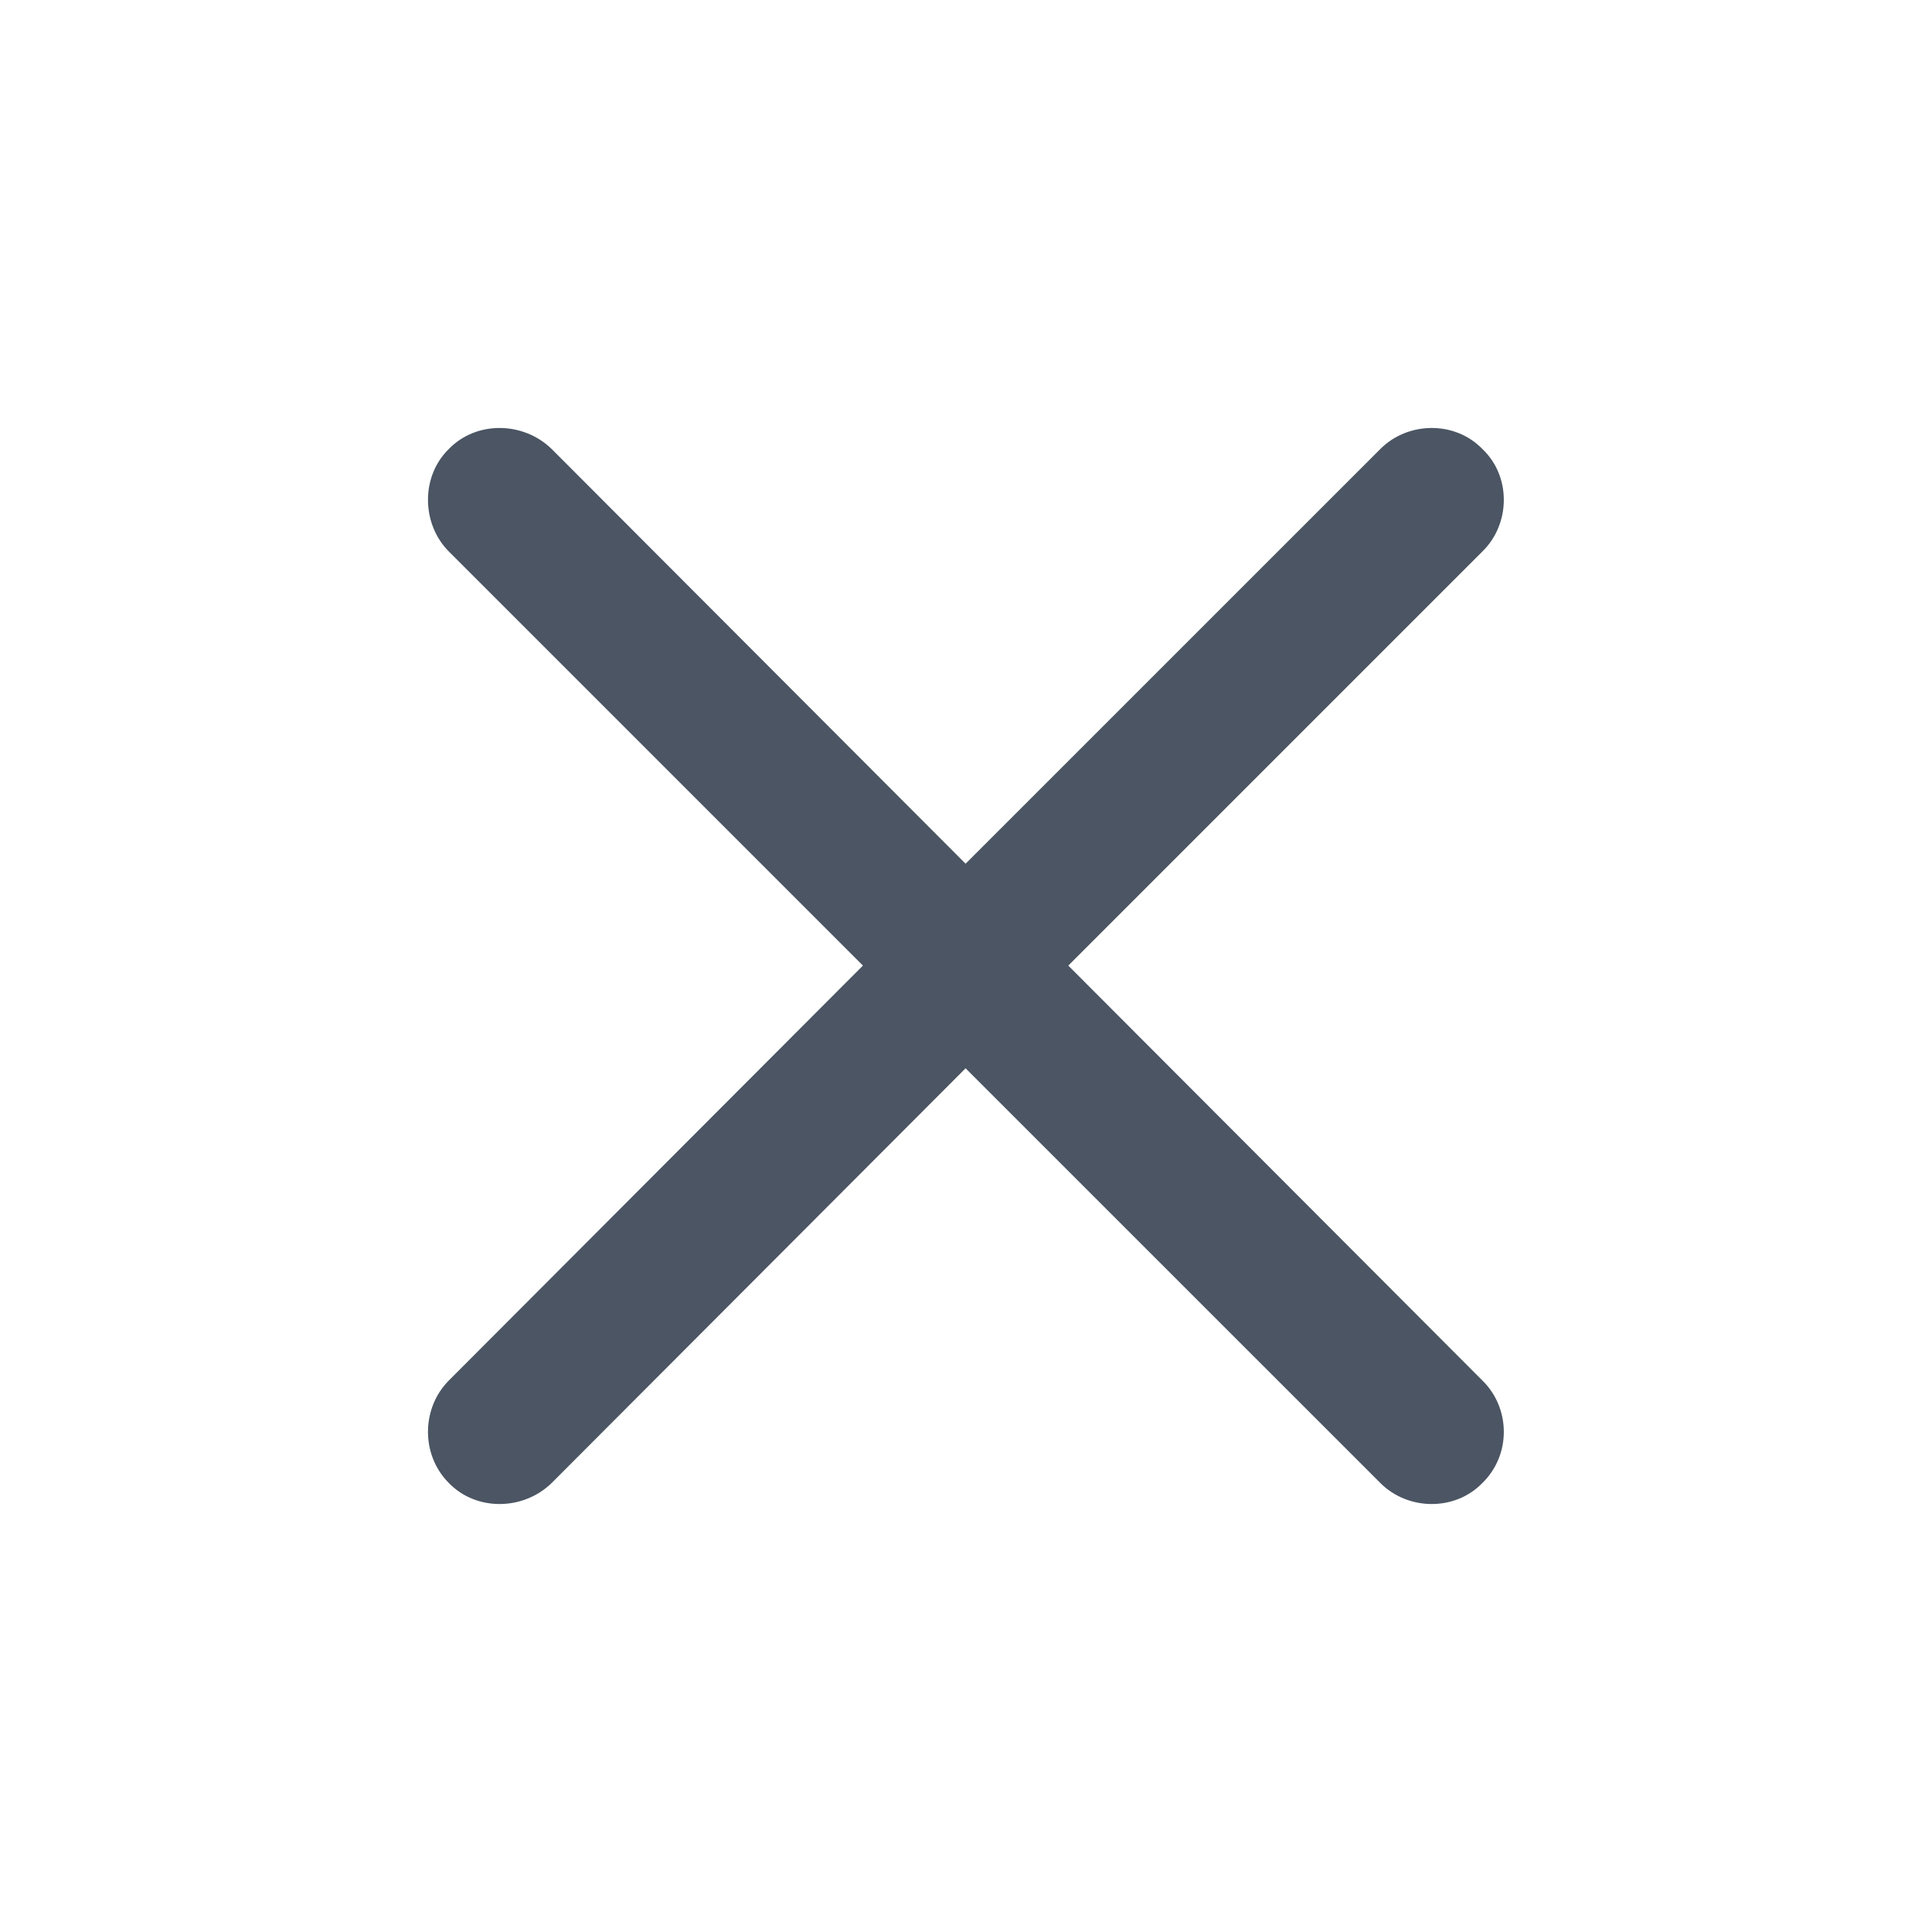 <?xml version="1.0" encoding="utf-8"?><!-- Uploaded to: SVG Repo, www.svgrepo.com, Generator: SVG Repo Mixer Tools -->
<svg fill="#4b5563" width="11px" height="11px" viewBox="0 0 56 56" xmlns="http://www.w3.org/2000/svg"><path d="M 13.012 40.012 C 12.215 40.809 12.191 42.168 13.012 42.988 C 13.809 43.809 15.168 43.785 15.988 42.988 L 27.988 30.965 L 40.012 42.988 C 40.809 43.785 42.168 43.809 42.965 42.988 C 43.809 42.168 43.785 40.809 42.965 40.012 L 30.965 27.988 L 42.965 15.988 C 43.785 15.191 43.809 13.809 42.965 13.012 C 42.168 12.191 40.809 12.215 40.012 13.012 L 27.988 25.035 L 15.988 13.012 C 15.168 12.215 13.809 12.191 13.012 13.012 C 12.191 13.809 12.215 15.191 13.012 15.988 L 25.012 27.988 Z"/></svg>